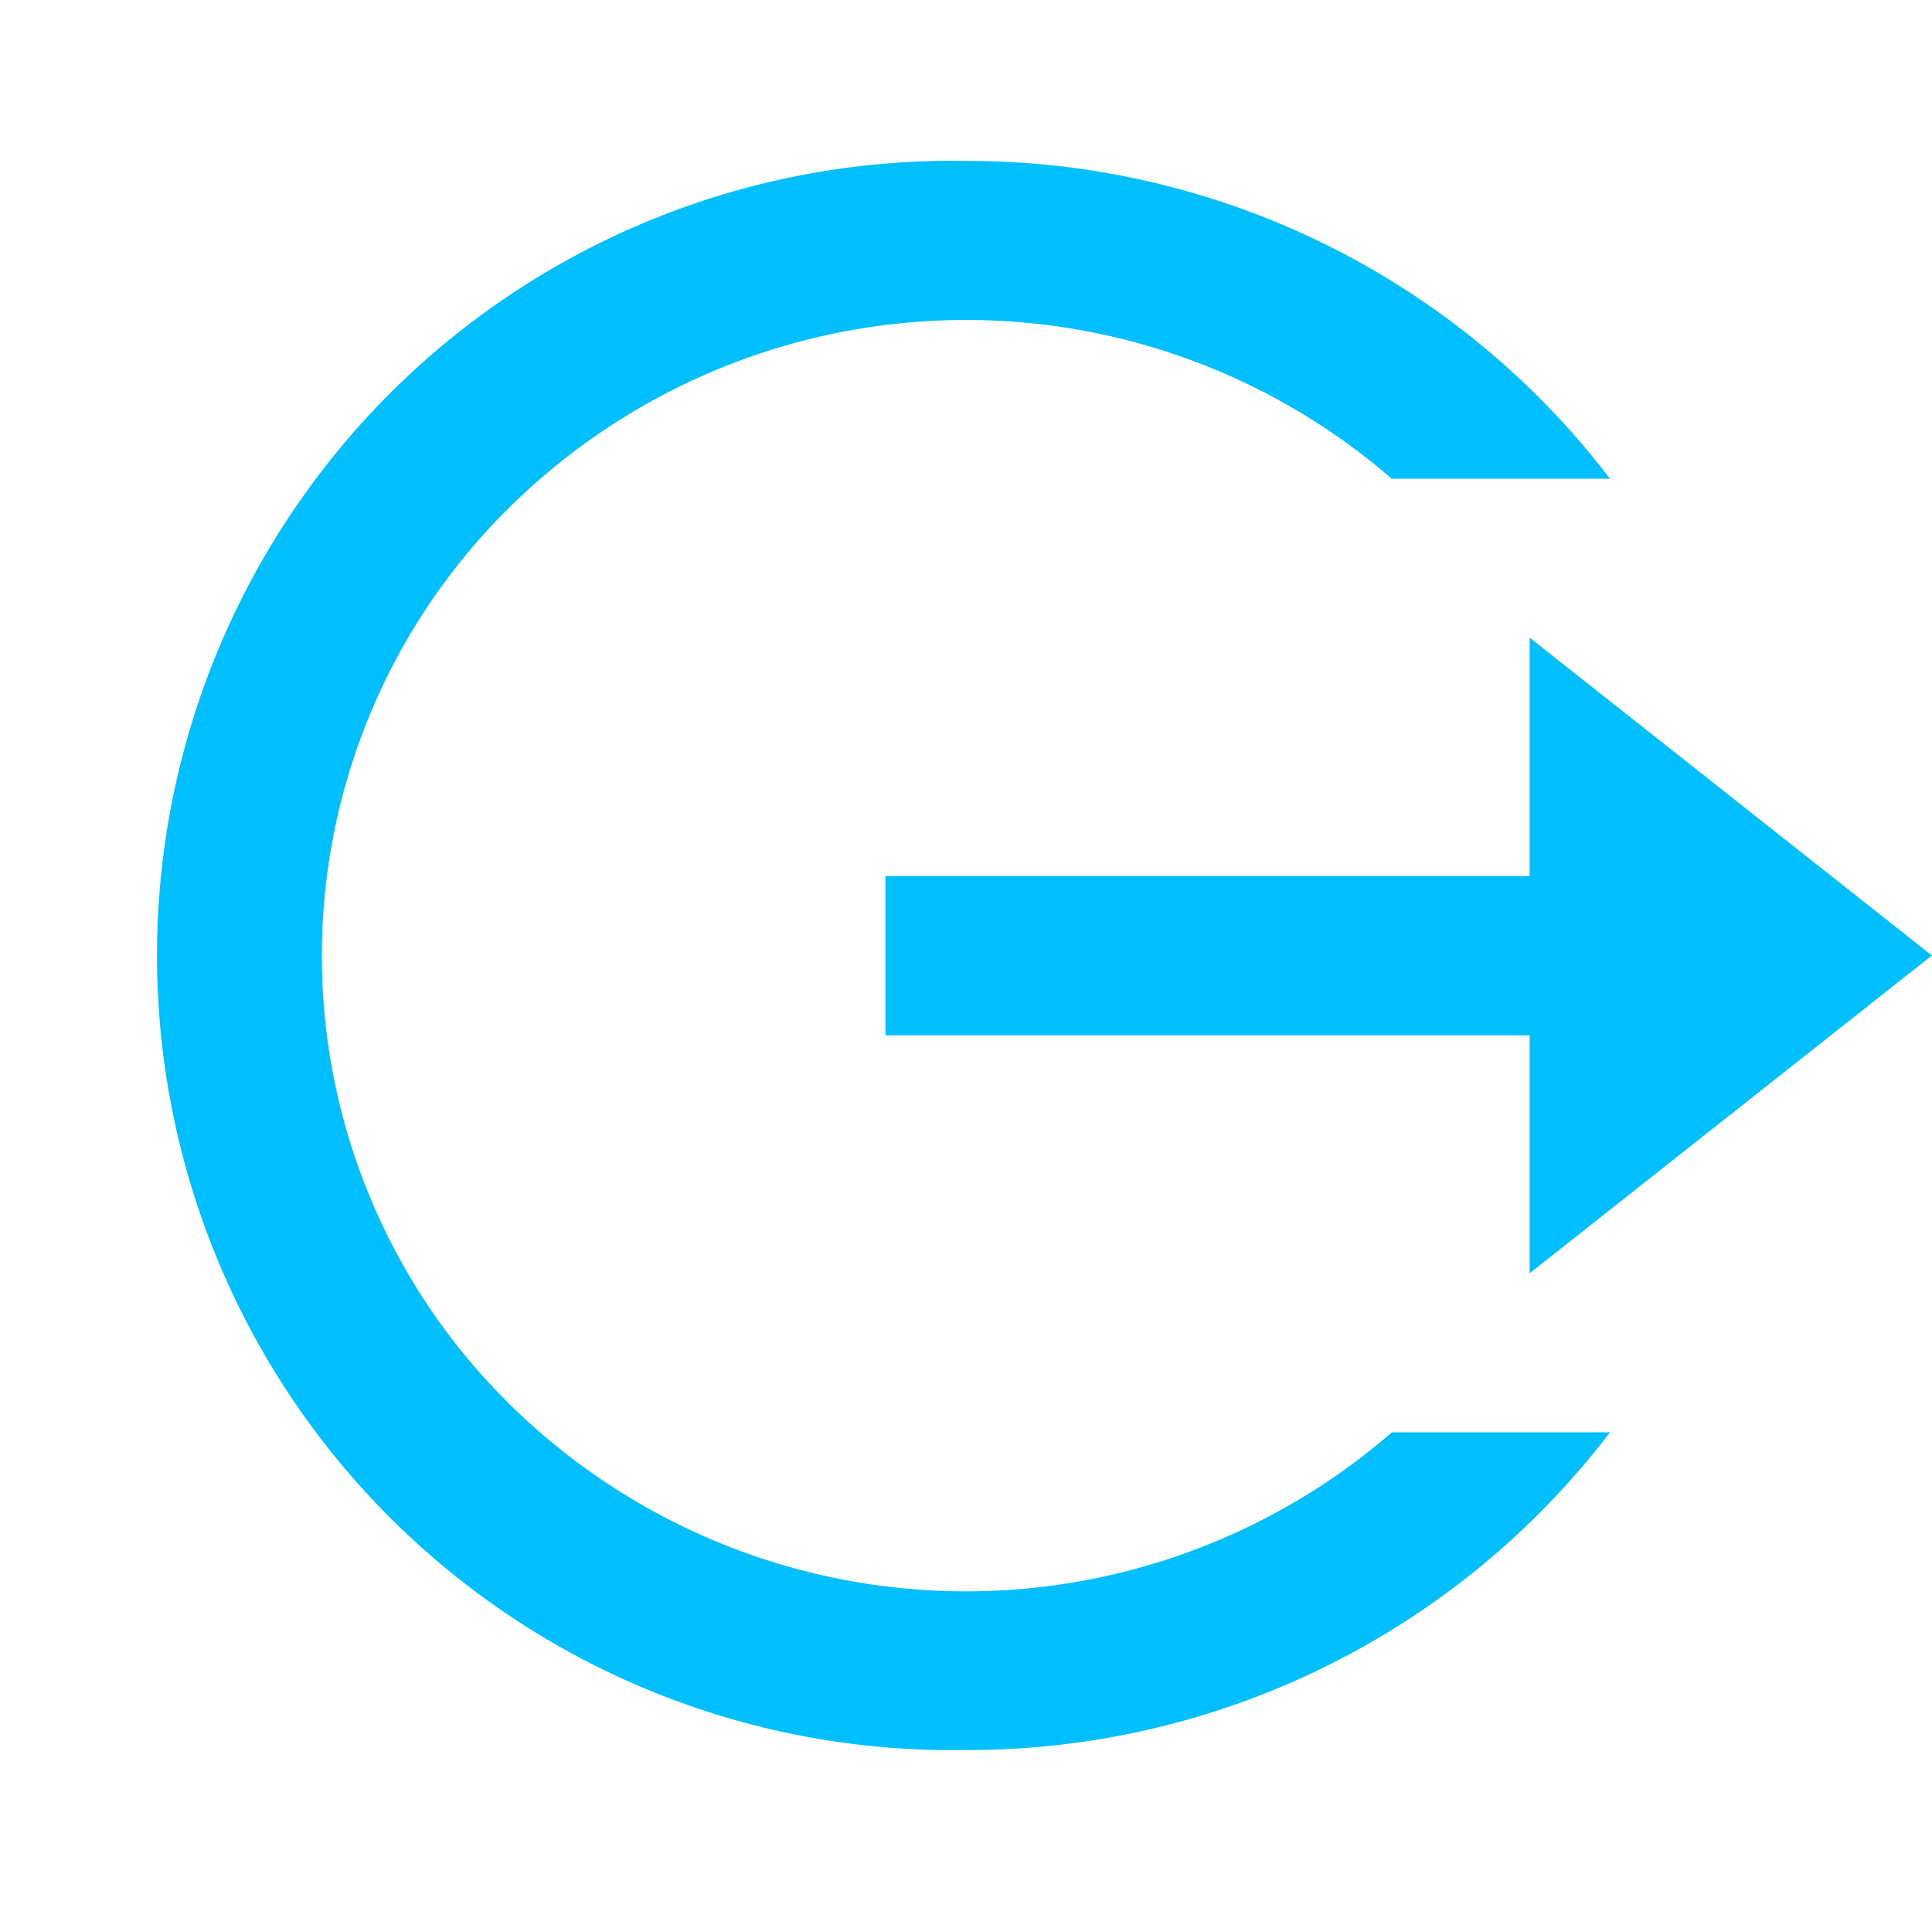 <svg id="logout-circle-r-line" xmlns="http://www.w3.org/2000/svg" width="15.245" height="15.081" viewBox="0 0 15.245 15.081">
  <path id="Path_27540" data-name="Path 27540" d="M0,0H15.245V15.081H0Z" fill="none"/>
  <path id="Path_27541" data-name="Path 27541" d="M8.352,14.54A6.271,6.271,0,1,1,8.352,2a6.371,6.371,0,0,1,5.082,2.508H11.712A5.129,5.129,0,0,0,4.684,4.8a4.969,4.969,0,0,0,0,6.944,5.129,5.129,0,0,0,7.029.289h1.721A6.371,6.371,0,0,1,8.352,14.54ZM12.8,10.778V8.9H7.717V7.643H12.8V5.762L15.974,8.27Z" transform="translate(-0.73 -0.73)" fill="#00bffe"/>
</svg>
